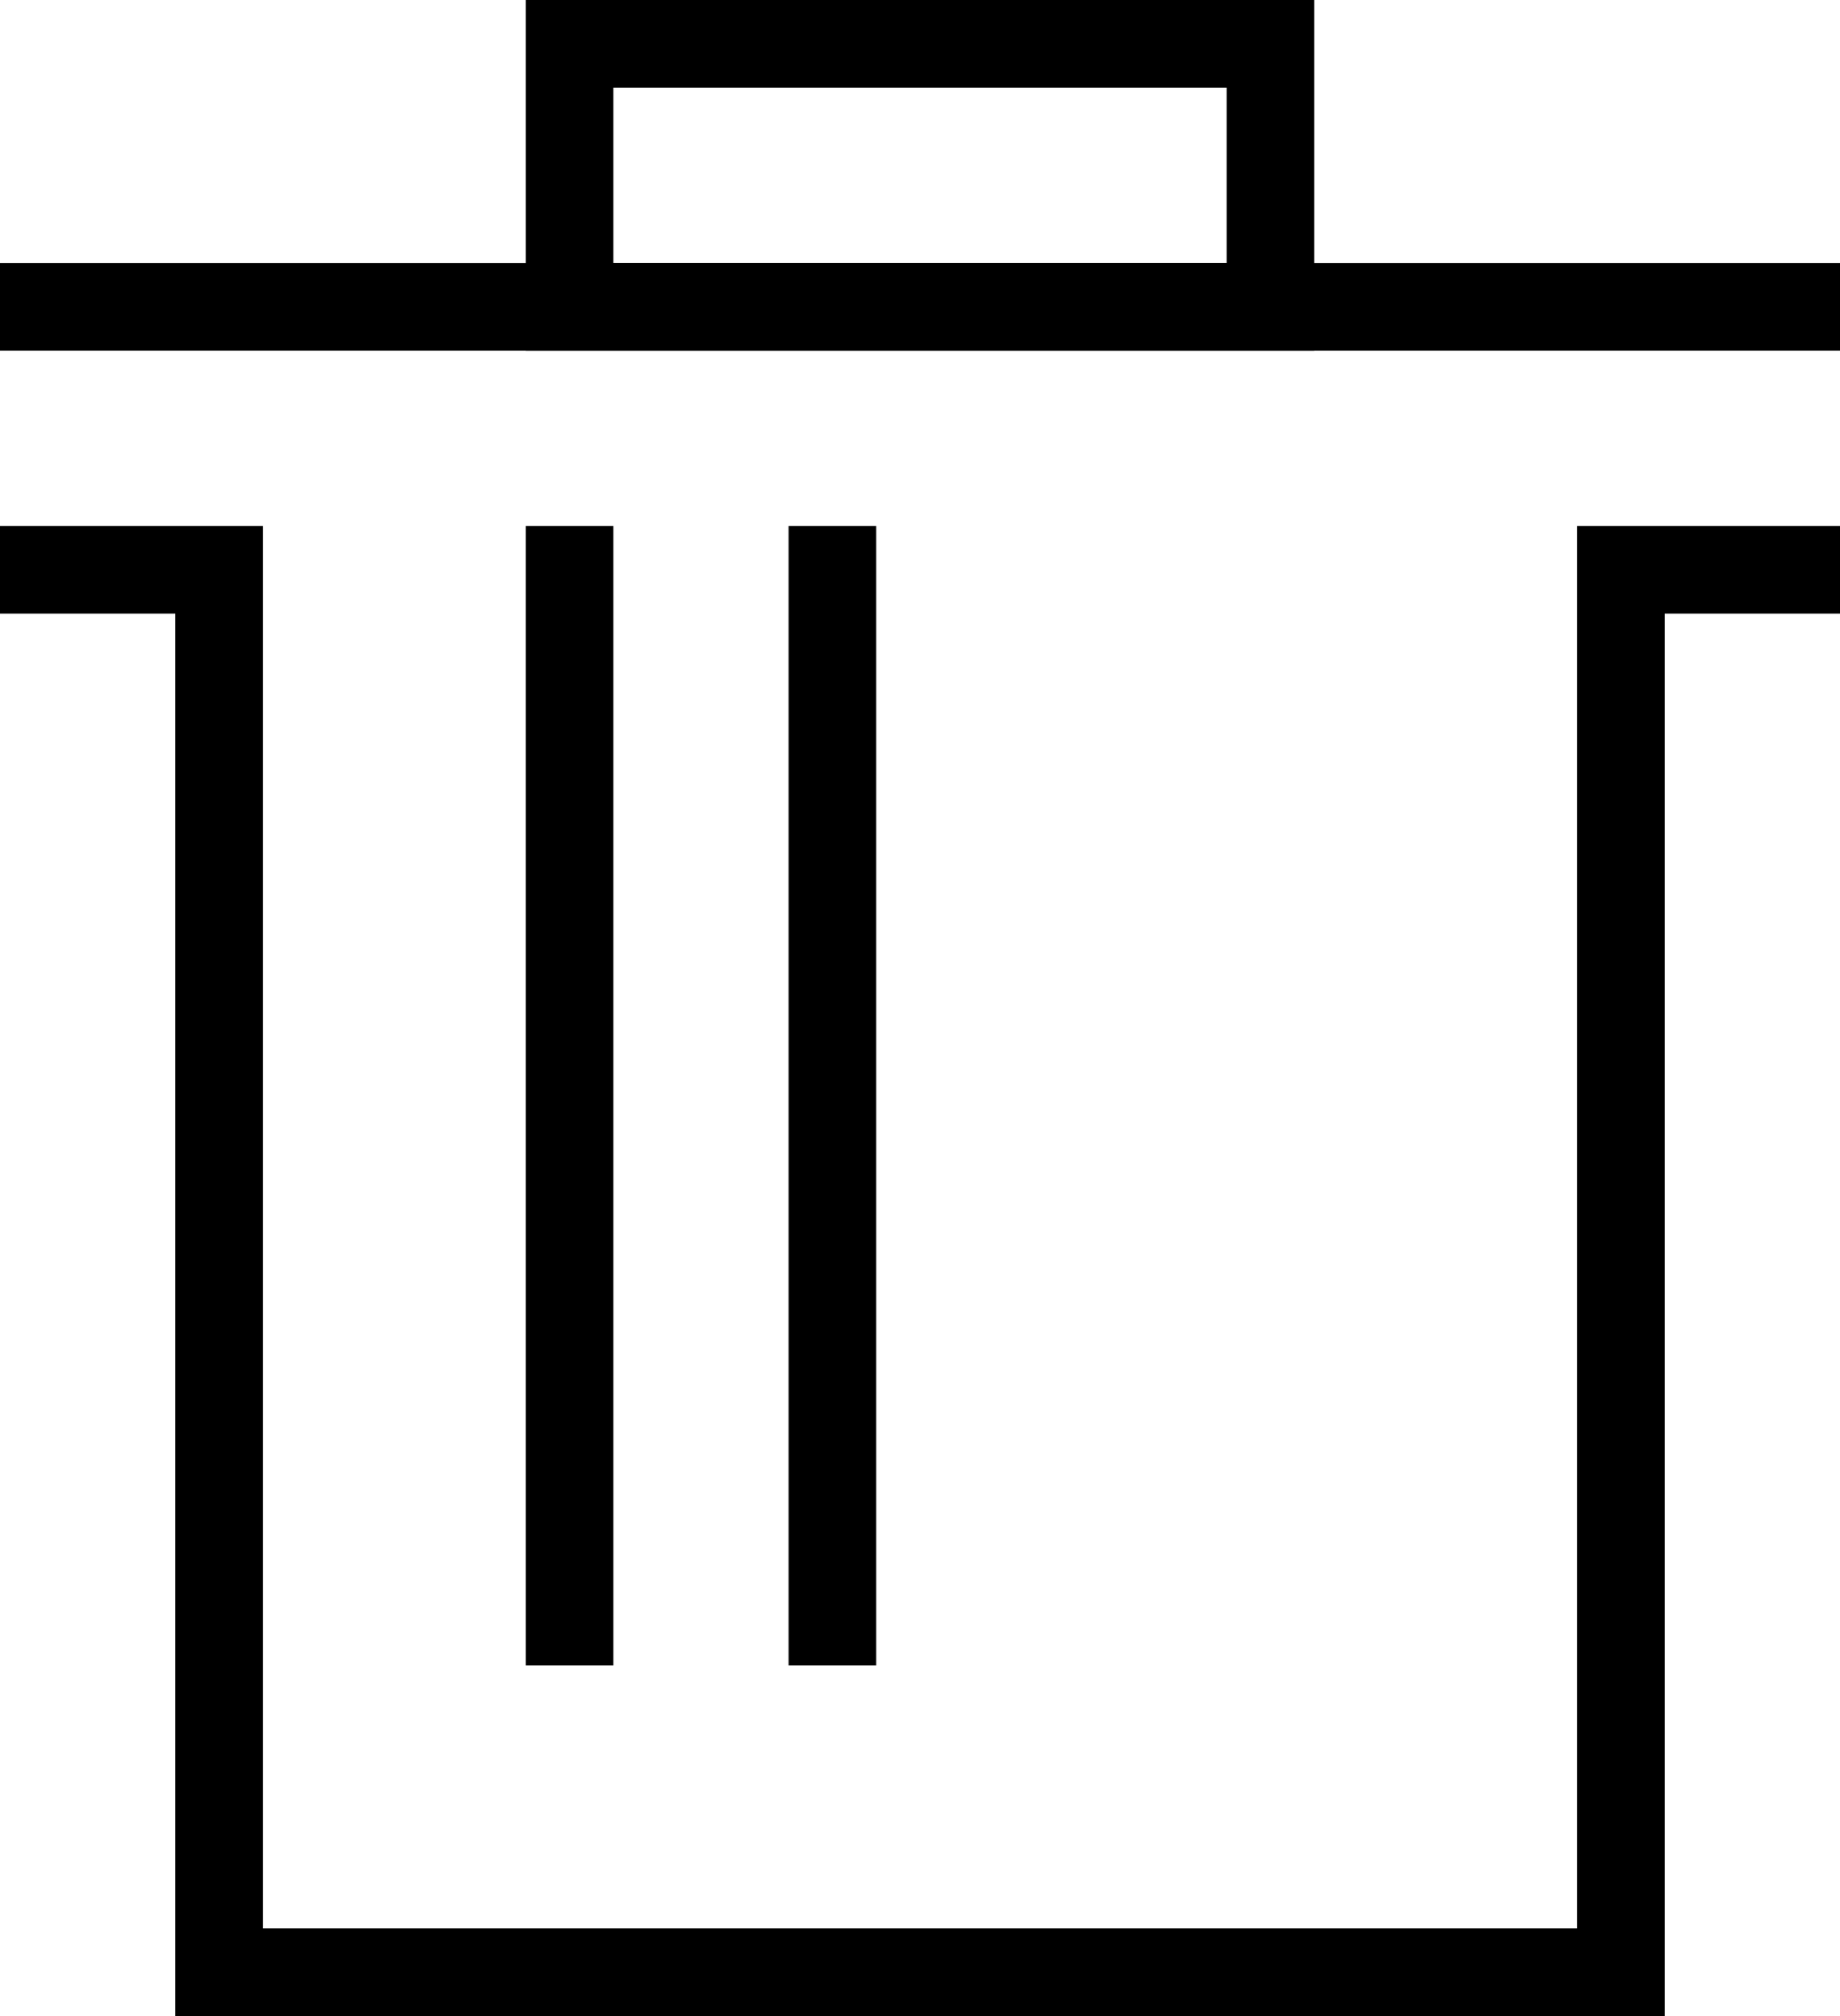 <svg xmlns="http://www.w3.org/2000/svg" viewBox="0 0 21 23"><path d="M7,1h7V3H7ZM6,4h9V0H6Z" fill="currentColor" /><rect y="3" width="21" height="1" fill="currentColor" /><rect x="6" y="6" width="1" height="13" fill="currentColor" /><rect x="9" y="6" width="1" height="13" fill="currentColor" /><polygon points="19 6 18 6 18 7 18 9 18 22 3 22 3 9 3 7 3 6 2 6 0 6 0 7 2 7 2 23 19 23 19 7 21 7 21 6 19 6" fill="currentColor" /></svg>
